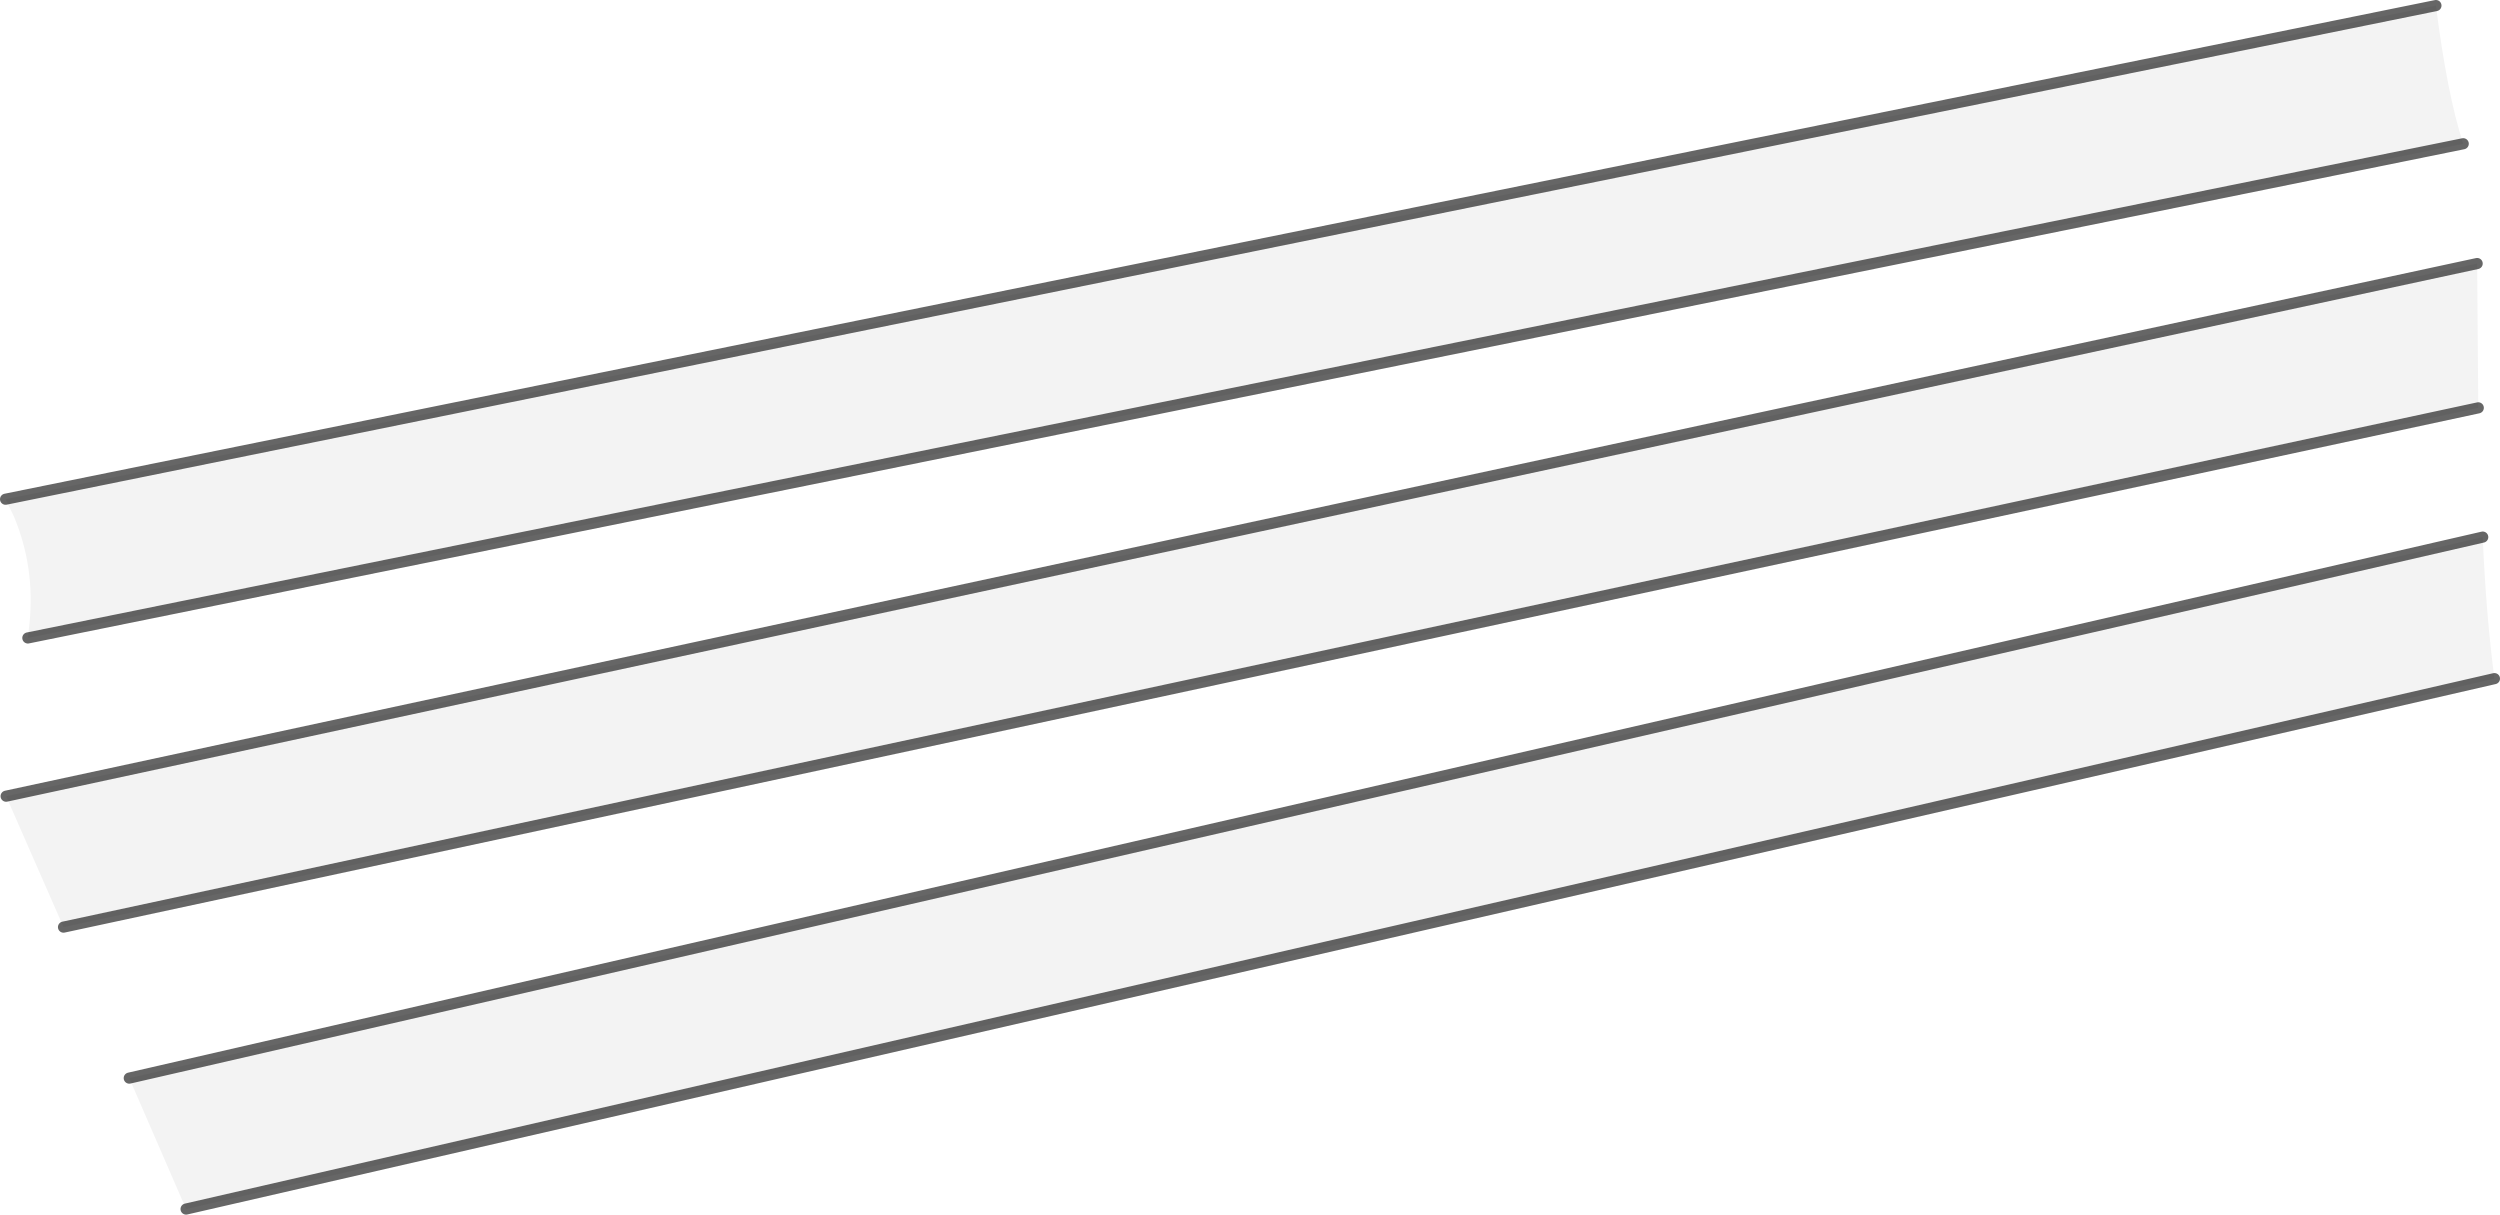 <?xml version="1.0" encoding="UTF-8" standalone="no"?>
<svg xmlns:xlink="http://www.w3.org/1999/xlink" height="109.0px" width="224.35px" xmlns="http://www.w3.org/2000/svg">
  <g transform="matrix(1.0, 0.0, 0.0, 1.0, 0.5, 0.5)">
    <path d="M218.1 0.0 Q218.6 3.95 219.2 7.0 219.8 10.1 220.55 12.4 L2.0 56.75 2.15 55.4 Q2.65 50.4 0.75 45.85 L0.0 44.3 218.1 0.0 M221.8 23.15 L221.9 36.1 5.2 82.7 0.05 70.95 221.8 23.15 M222.3 47.7 Q222.6 54.7 223.35 60.4 L16.2 108.0 11.1 96.25 222.3 47.7" fill="#000000" fill-opacity="0.047" fill-rule="evenodd" stroke="none"/>
    <path d="M218.1 0.0 L0.0 44.3 M2.0 56.75 L220.55 12.4 M221.8 23.15 L0.05 70.95 M5.2 82.7 L221.9 36.1 M222.3 47.7 L11.1 96.25 M16.2 108.0 L223.35 60.4" fill="none" stroke="#000000" stroke-linecap="round" stroke-linejoin="round" stroke-opacity="0.6" stroke-width="1.0"/>
  </g>
</svg>
